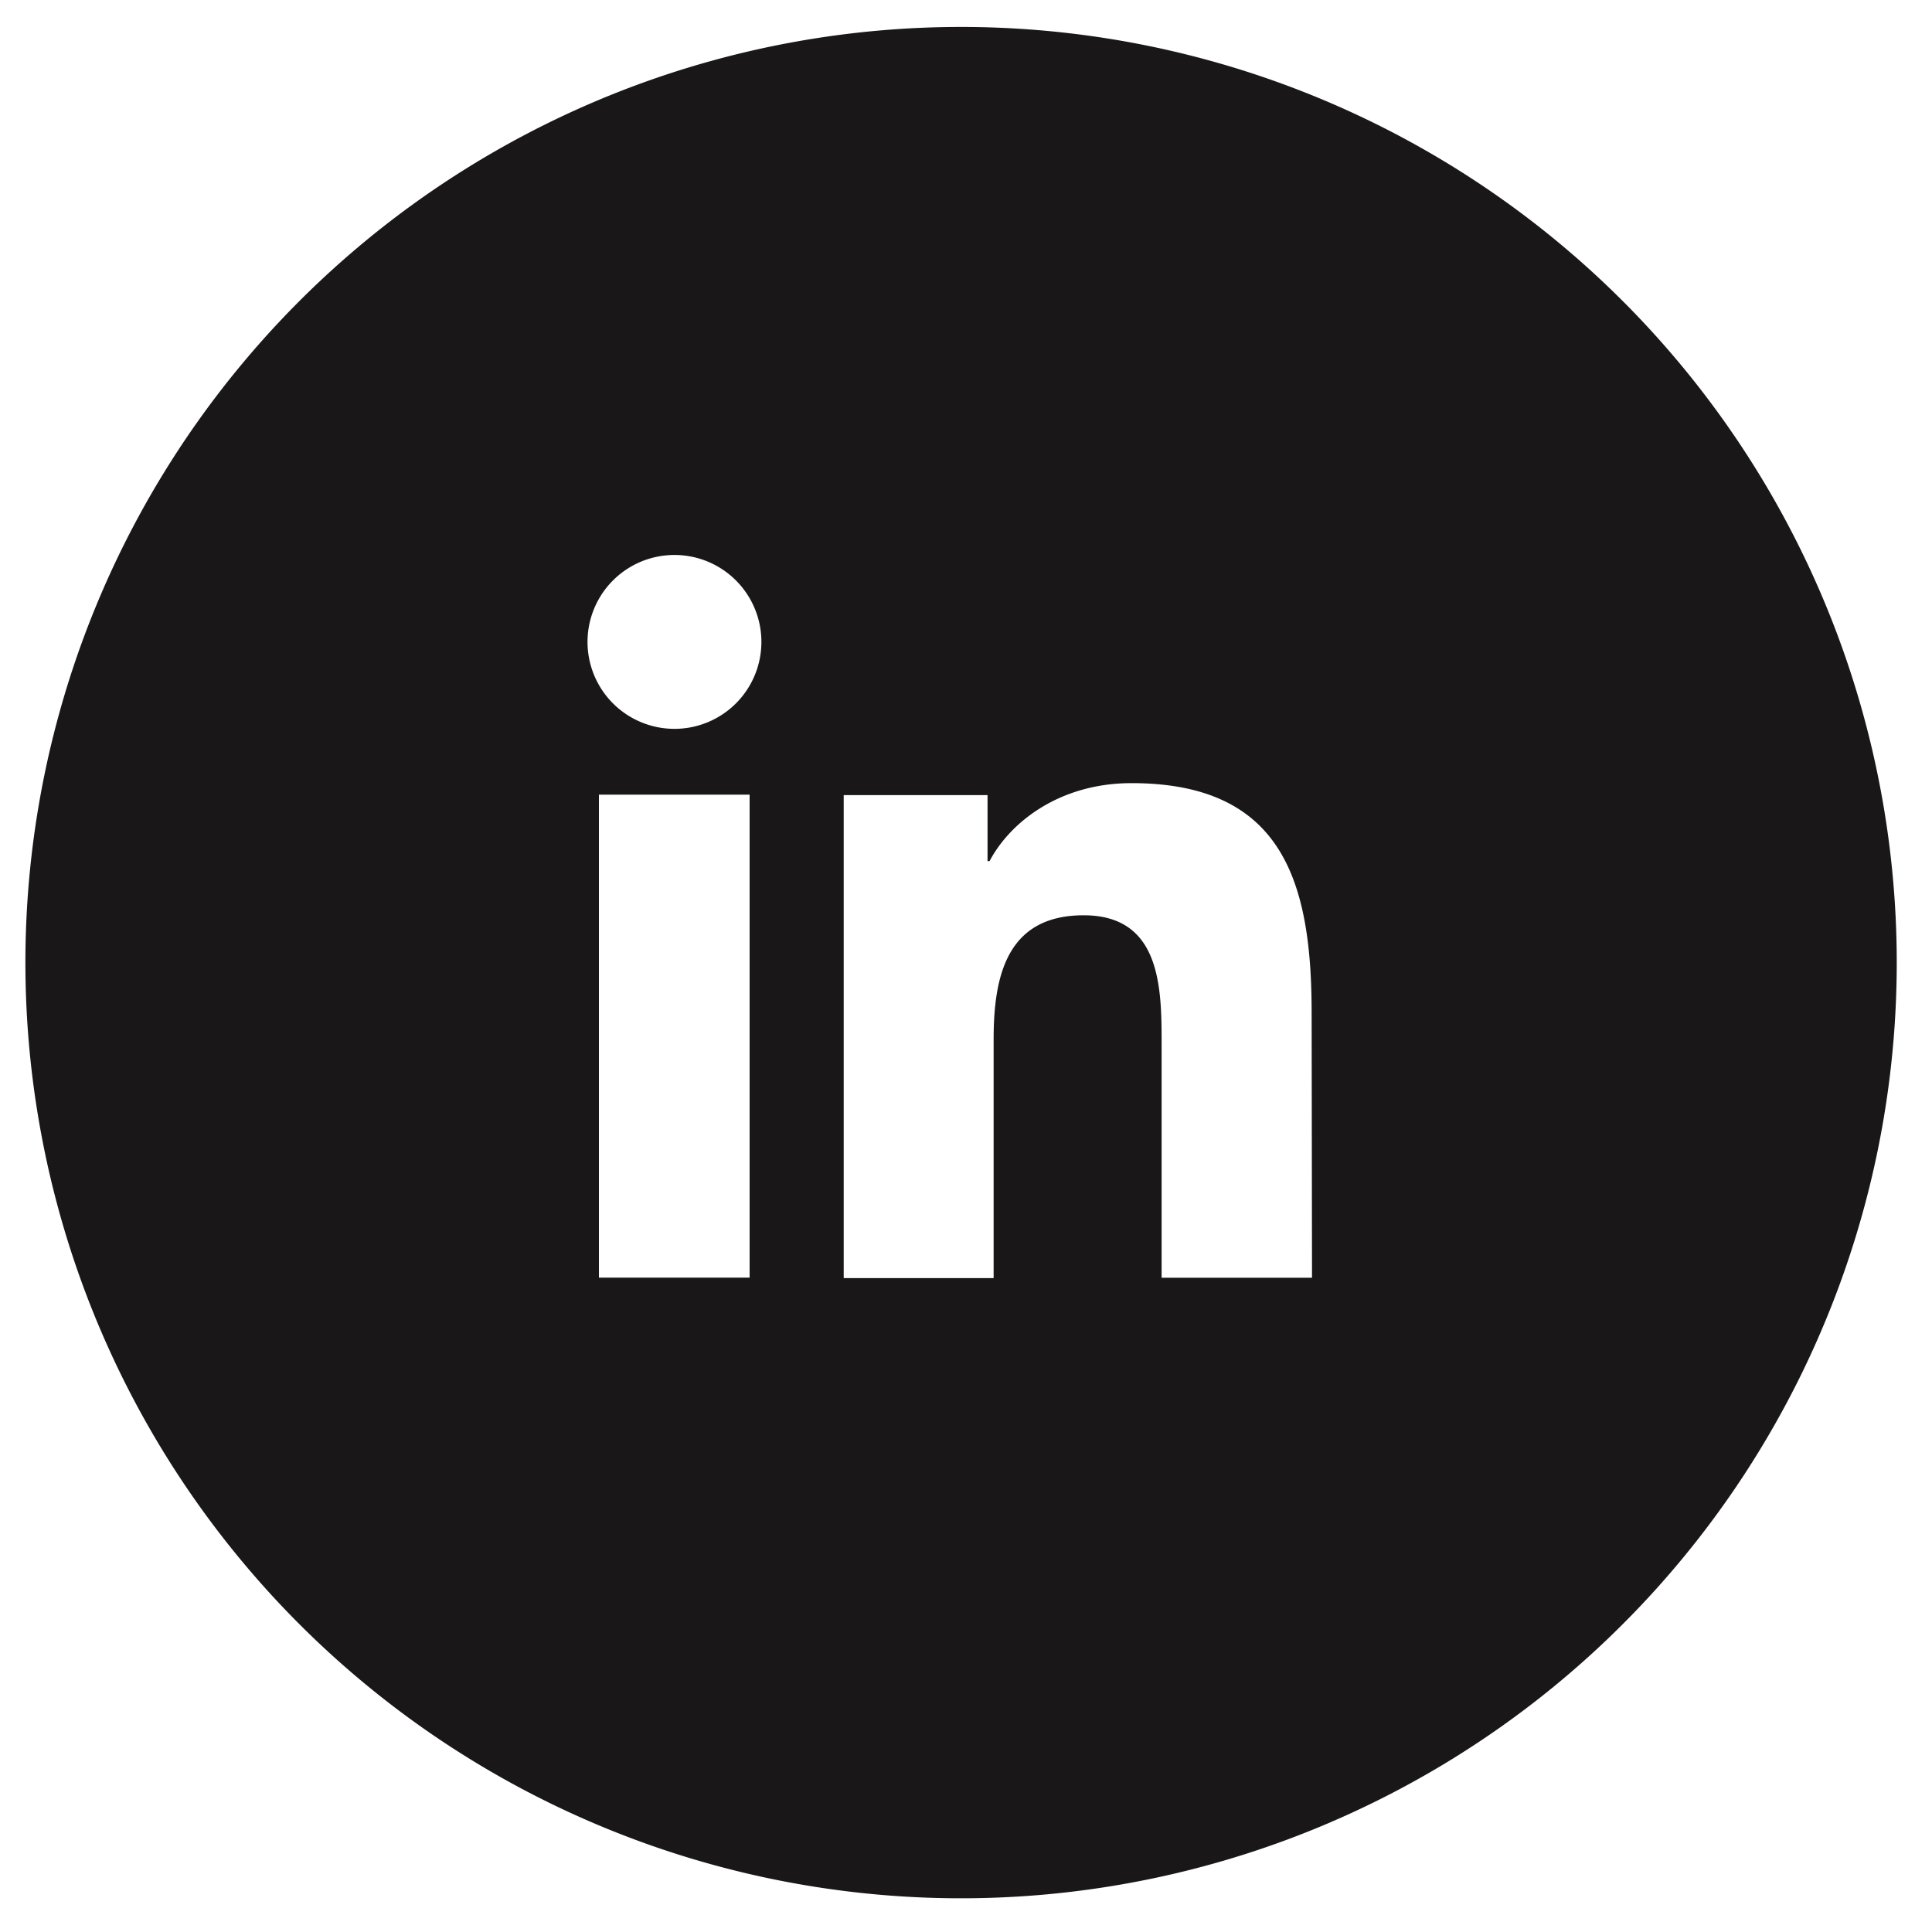 <svg id="Layer_1" data-name="Layer 1" xmlns="http://www.w3.org/2000/svg" viewBox="0 0 200 200"><defs><style>.cls-1{fill:#191717;fill-rule:evenodd;}</style></defs><title>linkedin</title><path class="cls-1" d="M99.49,2.79a96.86,96.86,0,1,0,96.86,96.86A96.86,96.86,0,0,0,99.49,2.79ZM77.6,132.26H62v-50H77.6ZM69.82,75.45a9,9,0,1,1,9-9A9,9,0,0,1,69.82,75.45Zm66,56.82H120.25V108c0-5.8-.1-13.25-8.07-13.25s-9.32,6.32-9.32,12.84v24.72H87.34v-50h14.89v6.83h.21c2.07-3.93,7.14-8.07,14.7-8.07,15.73,0,18.64,10.35,18.64,23.81Z"/></svg>